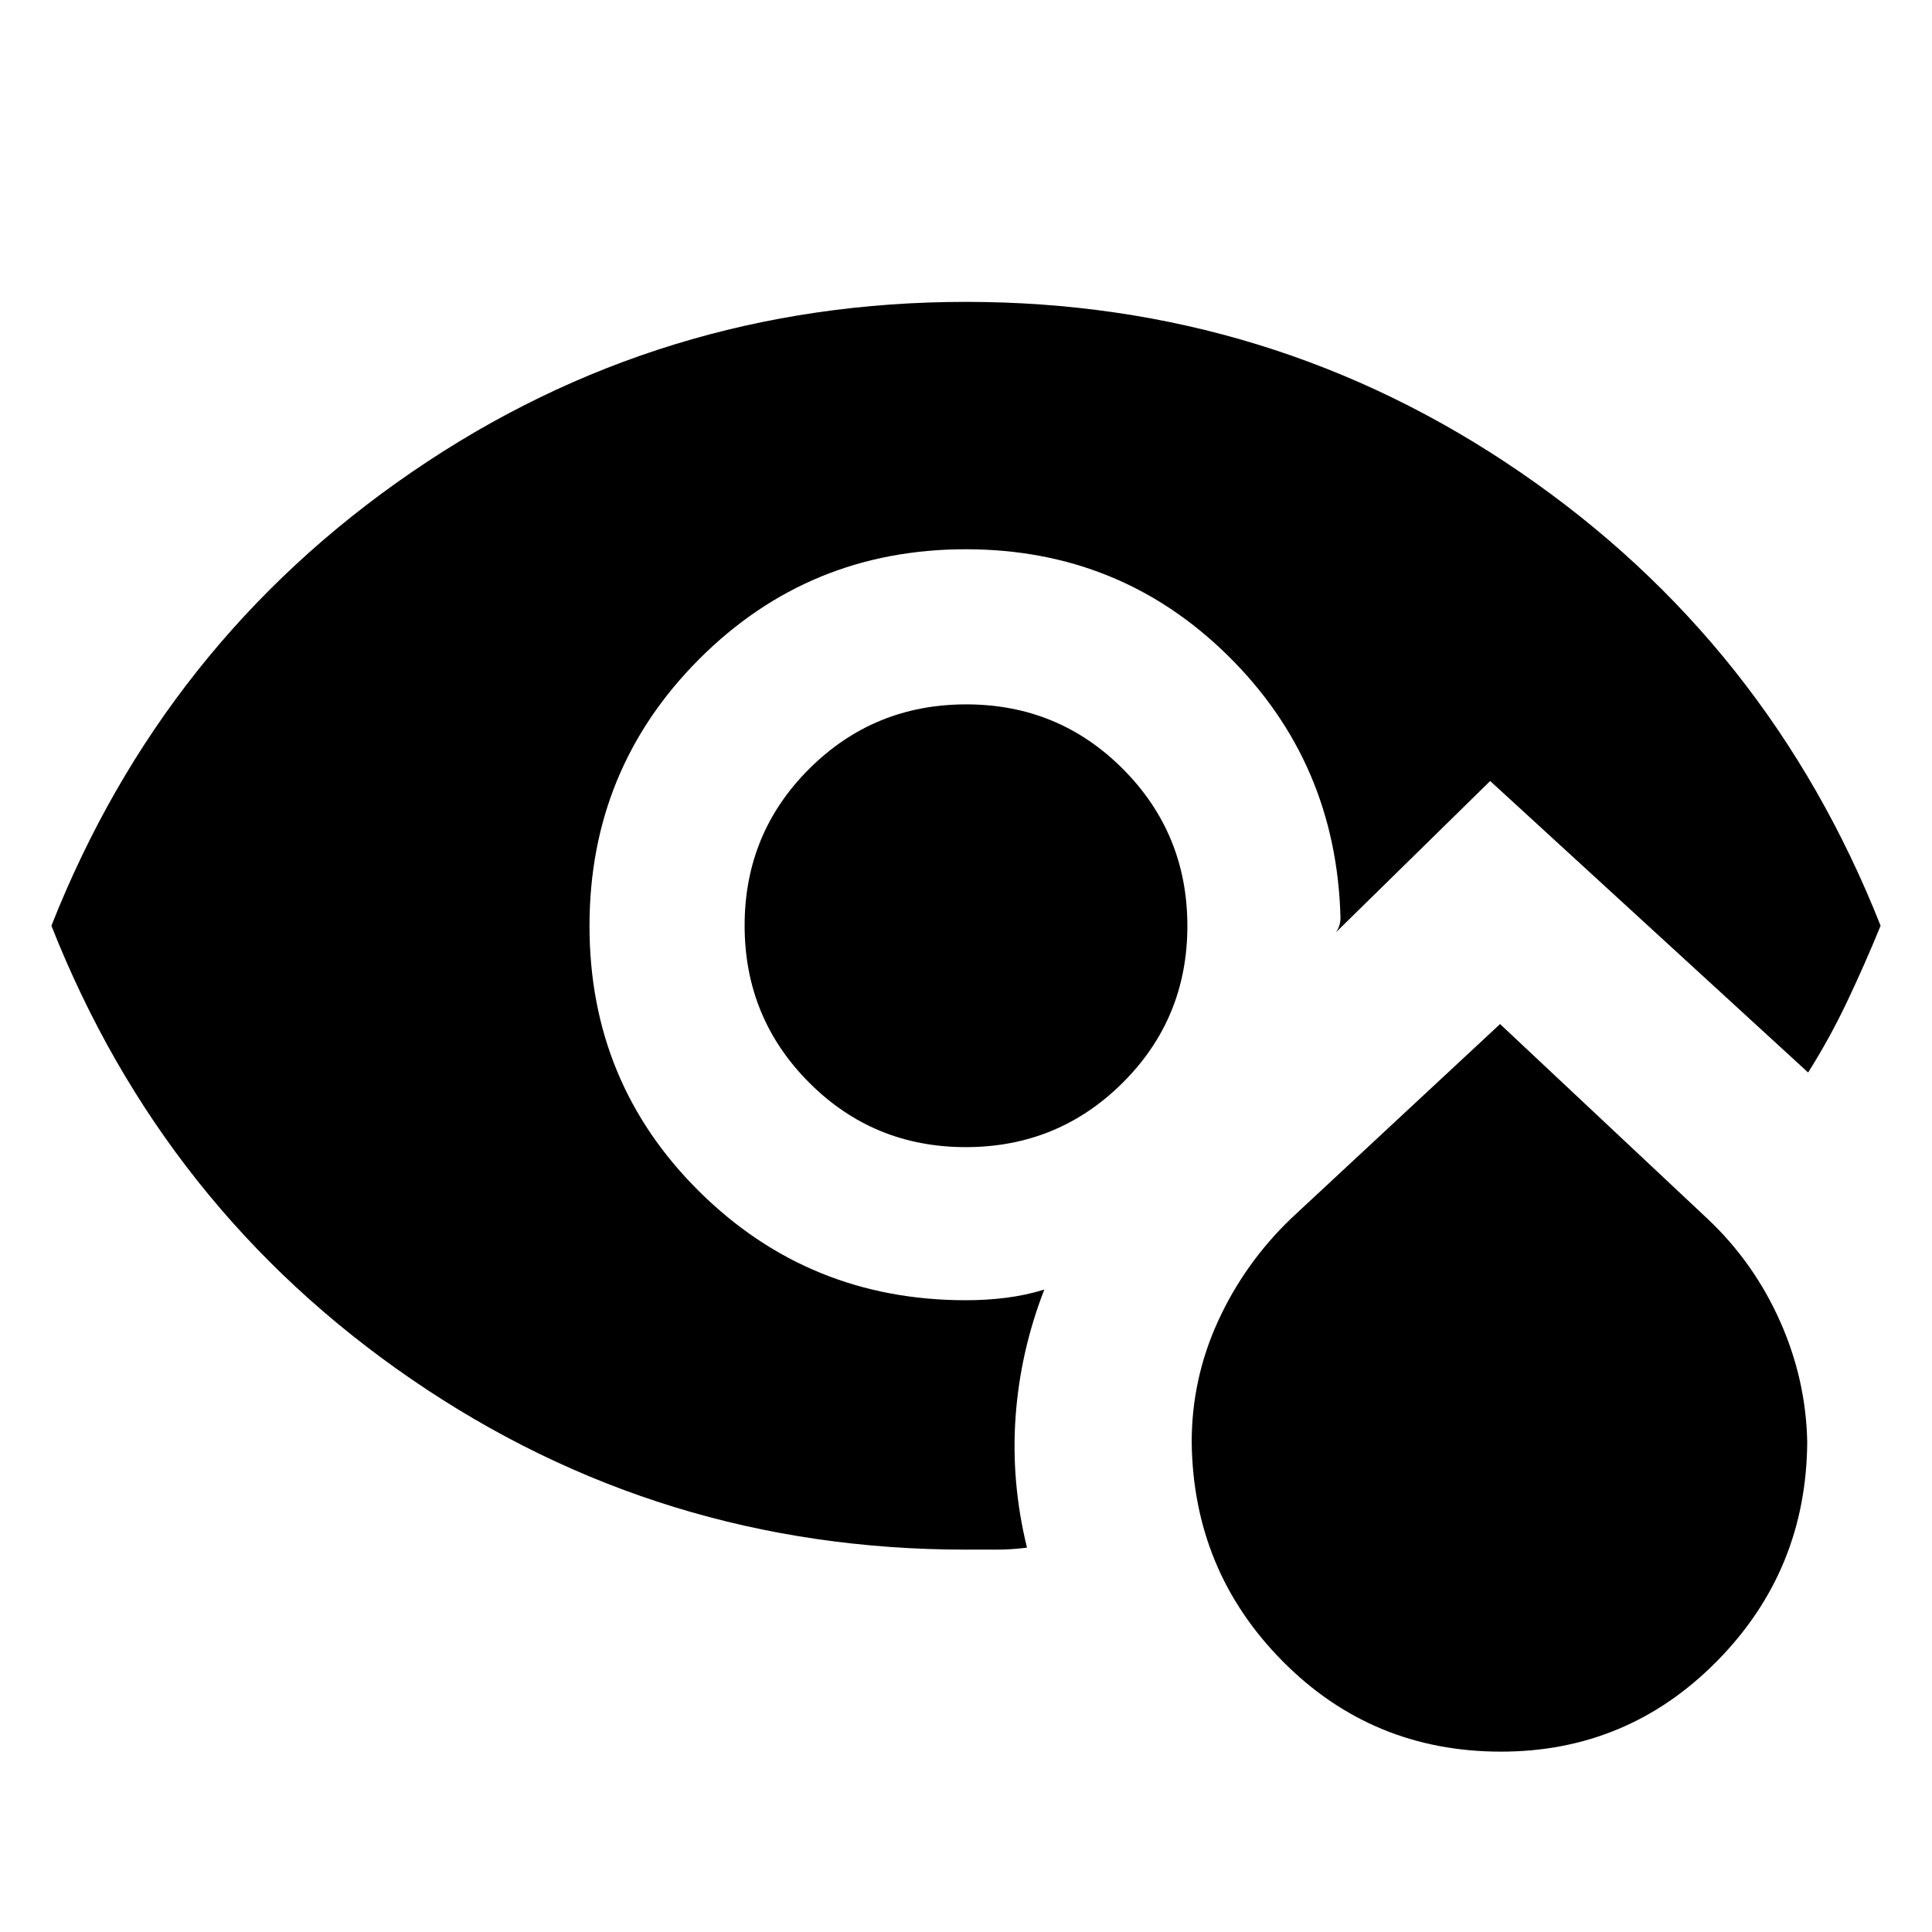 <svg xmlns="http://www.w3.org/2000/svg" height="24" viewBox="0 -960 960 960" width="24"><path d="M745.83-89.62q-63.98 0-108.48-44.91-44.5-44.92-45.2-108.94 0-31.53 13.16-60.21 13.15-28.69 36.31-50.94l103.76-96.53 103.16 96.83q22.92 21.63 35.88 50.67 12.96 29.03 13.58 60.09-.39 63.87-44.77 108.9-44.38 45.04-107.4 45.04ZM479.88-390Q434-390 402-422.12q-32-32.12-32-78T402.12-578q32.12-32 78-32T558-577.88q32 32.12 32 78T557.88-422q-32.12 32-78 32Zm-.04 200q-151.94 0-275.31-84.62Q81.16-359.23 25.54-500q55.62-140.77 179.02-225.38Q327.97-810 479.95-810q151.97 0 275.43 84.62Q878.84-640.77 934.46-500q-8 19.53-16.67 37.76-8.66 18.23-19.33 35.16l-158-144.84-76.69 75.23q1.15-1.54 1.73-3.42.58-1.87.58-3.89-2-76.95-55.72-130.01-53.71-53.07-130.45-53.07-77.99 0-132.49 54.59-54.5 54.59-54.5 132.58 0 77.99 54.57 131.99 54.56 54 132.51 54 10.41 0 20.12-1.25 9.72-1.24 18.8-4.06-11.92 30.61-14.27 63.11-2.34 32.5 5.66 65.13-7.68.99-15.15.99h-15.32Z"/></svg>